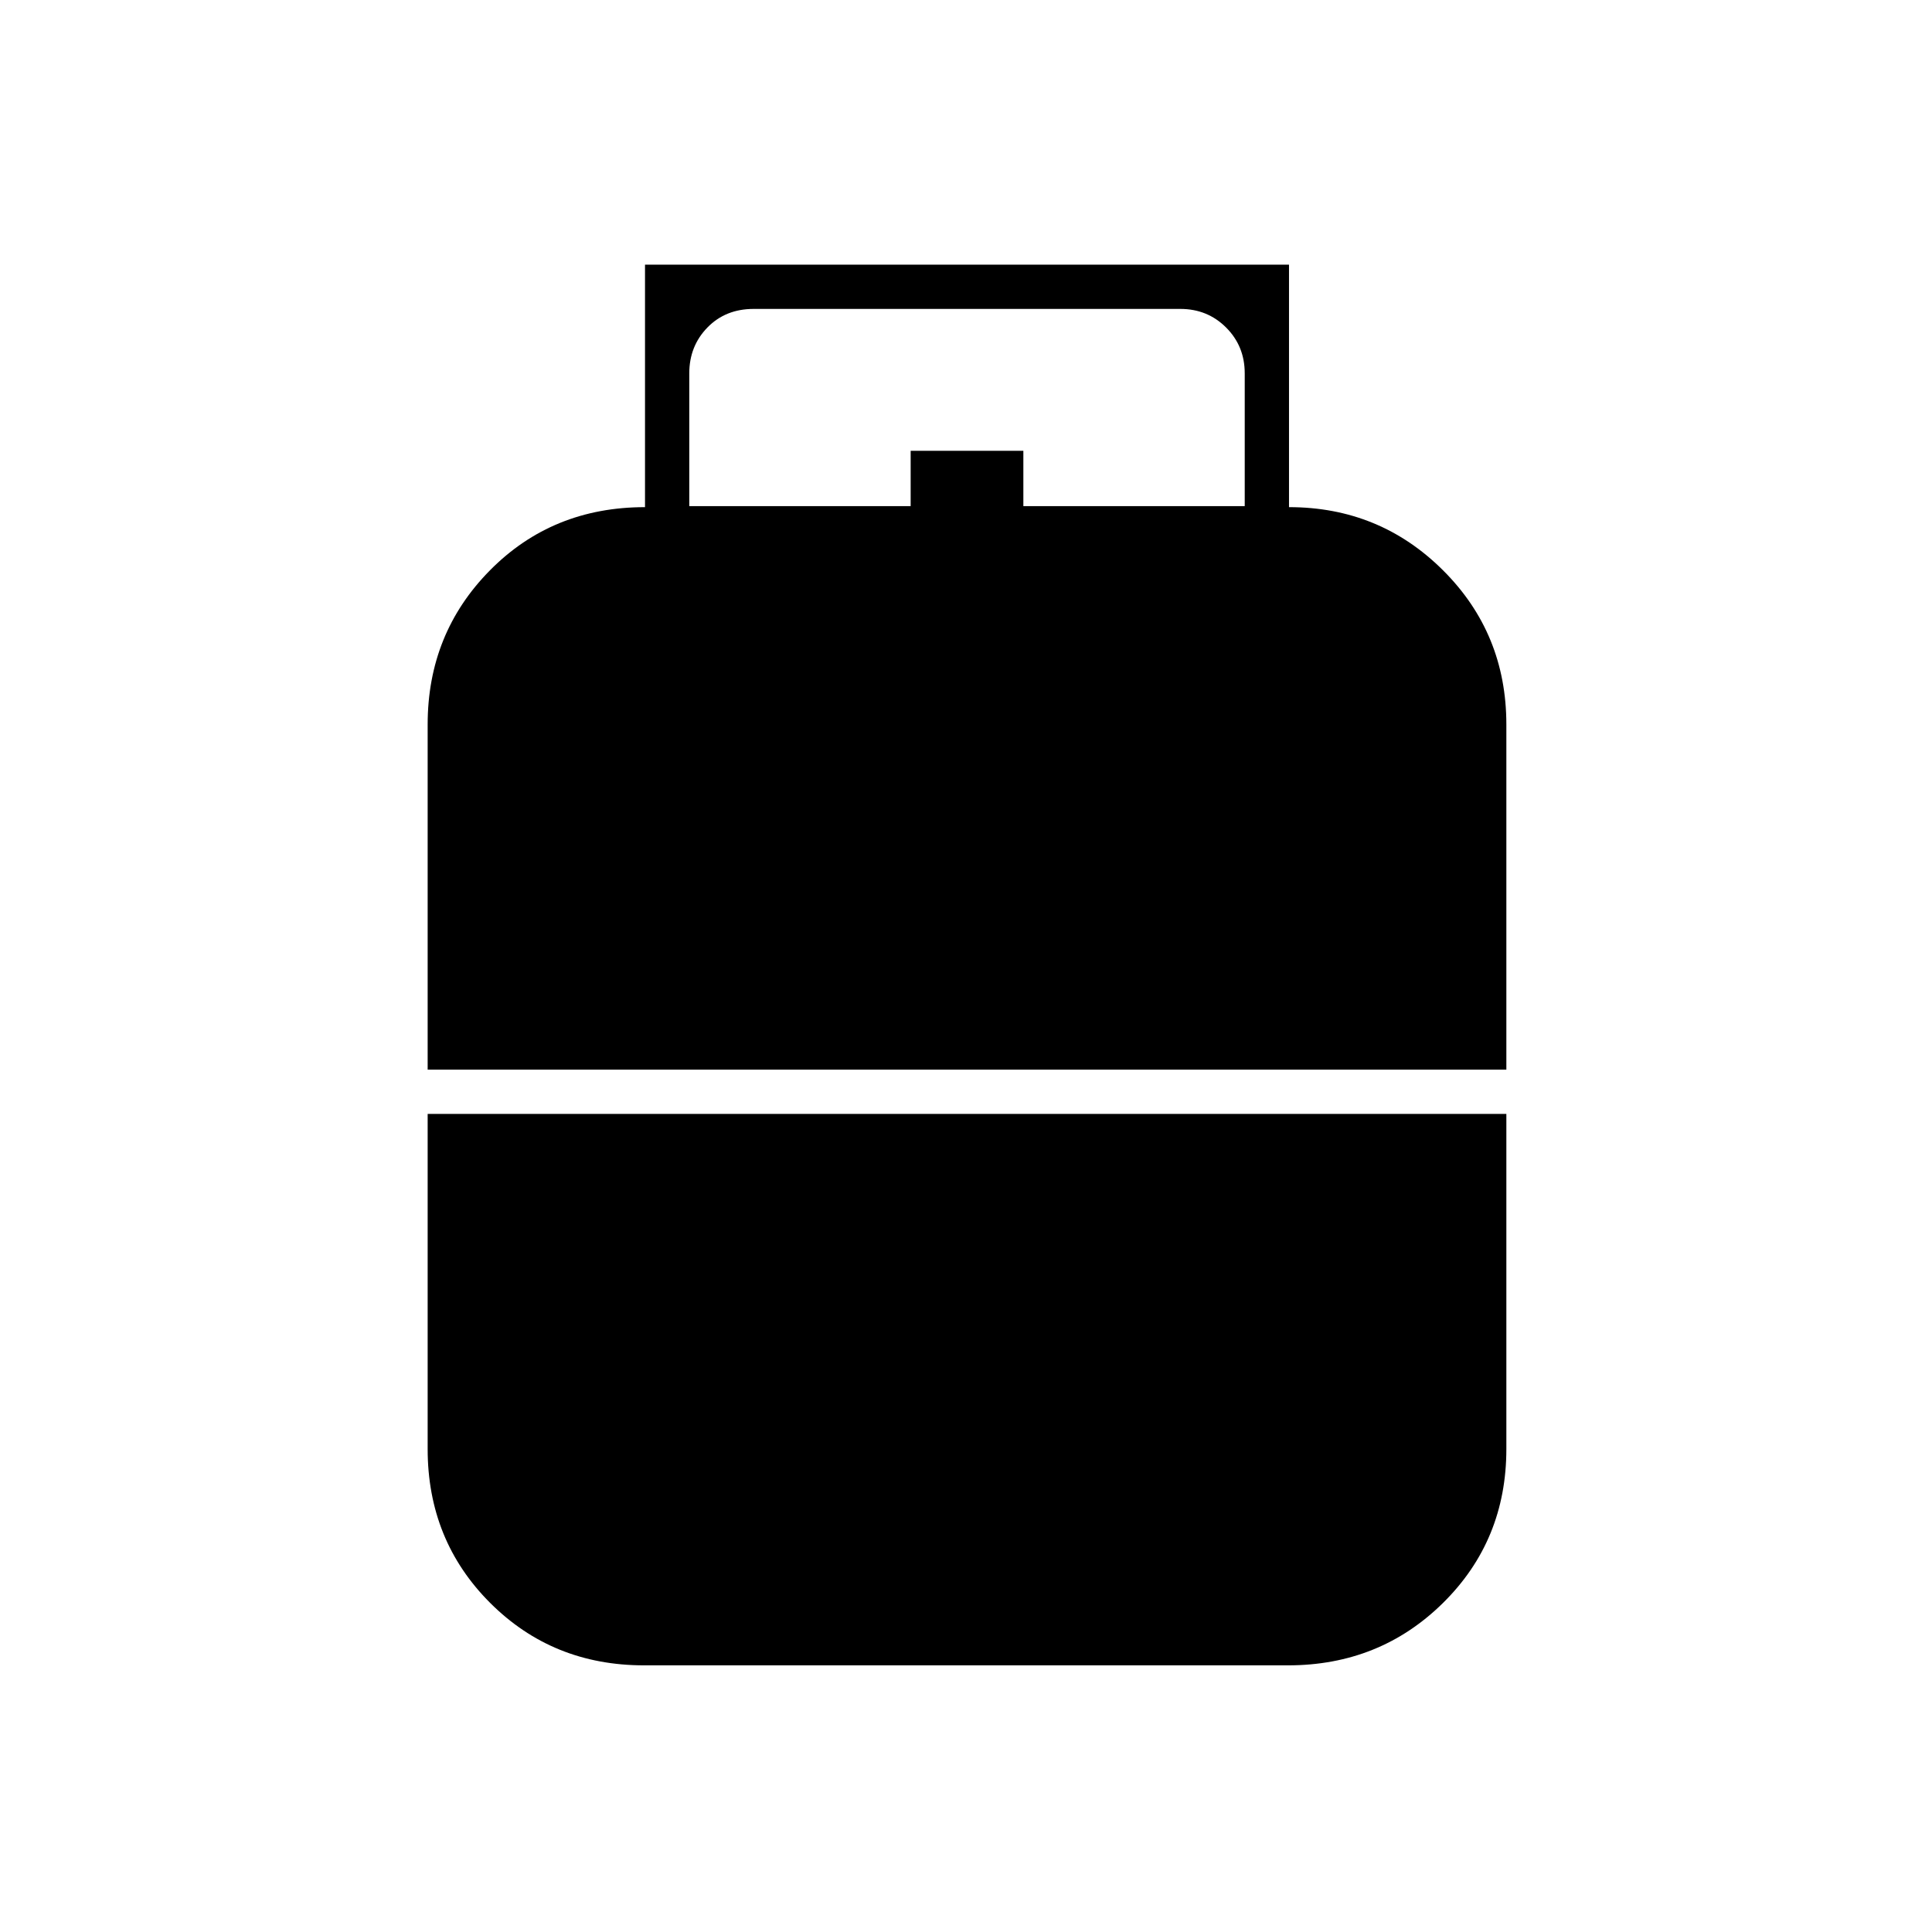 <svg xmlns="http://www.w3.org/2000/svg" height="48" viewBox="0 -960 960 960" width="48"><path d="M212.5-428.5V-600q0-45.3 31-76.65 31-31.35 77-31.35v-120.5h320V-708q45 0 76.5 31.35T748.5-600v171.5h-536Zm107.5 296q-45.41 0-76.46-31.04Q212.5-194.59 212.5-240v-166.5h536V-240q0 45.41-31.44 76.46Q685.62-132.5 640-132.5H320Zm22.5-576h110V-736h56v27.5h110v-66q0-13.5-9.25-22.75t-22.75-9.25h-212q-14 0-23 9.25t-9 22.75v66Z"/></svg>